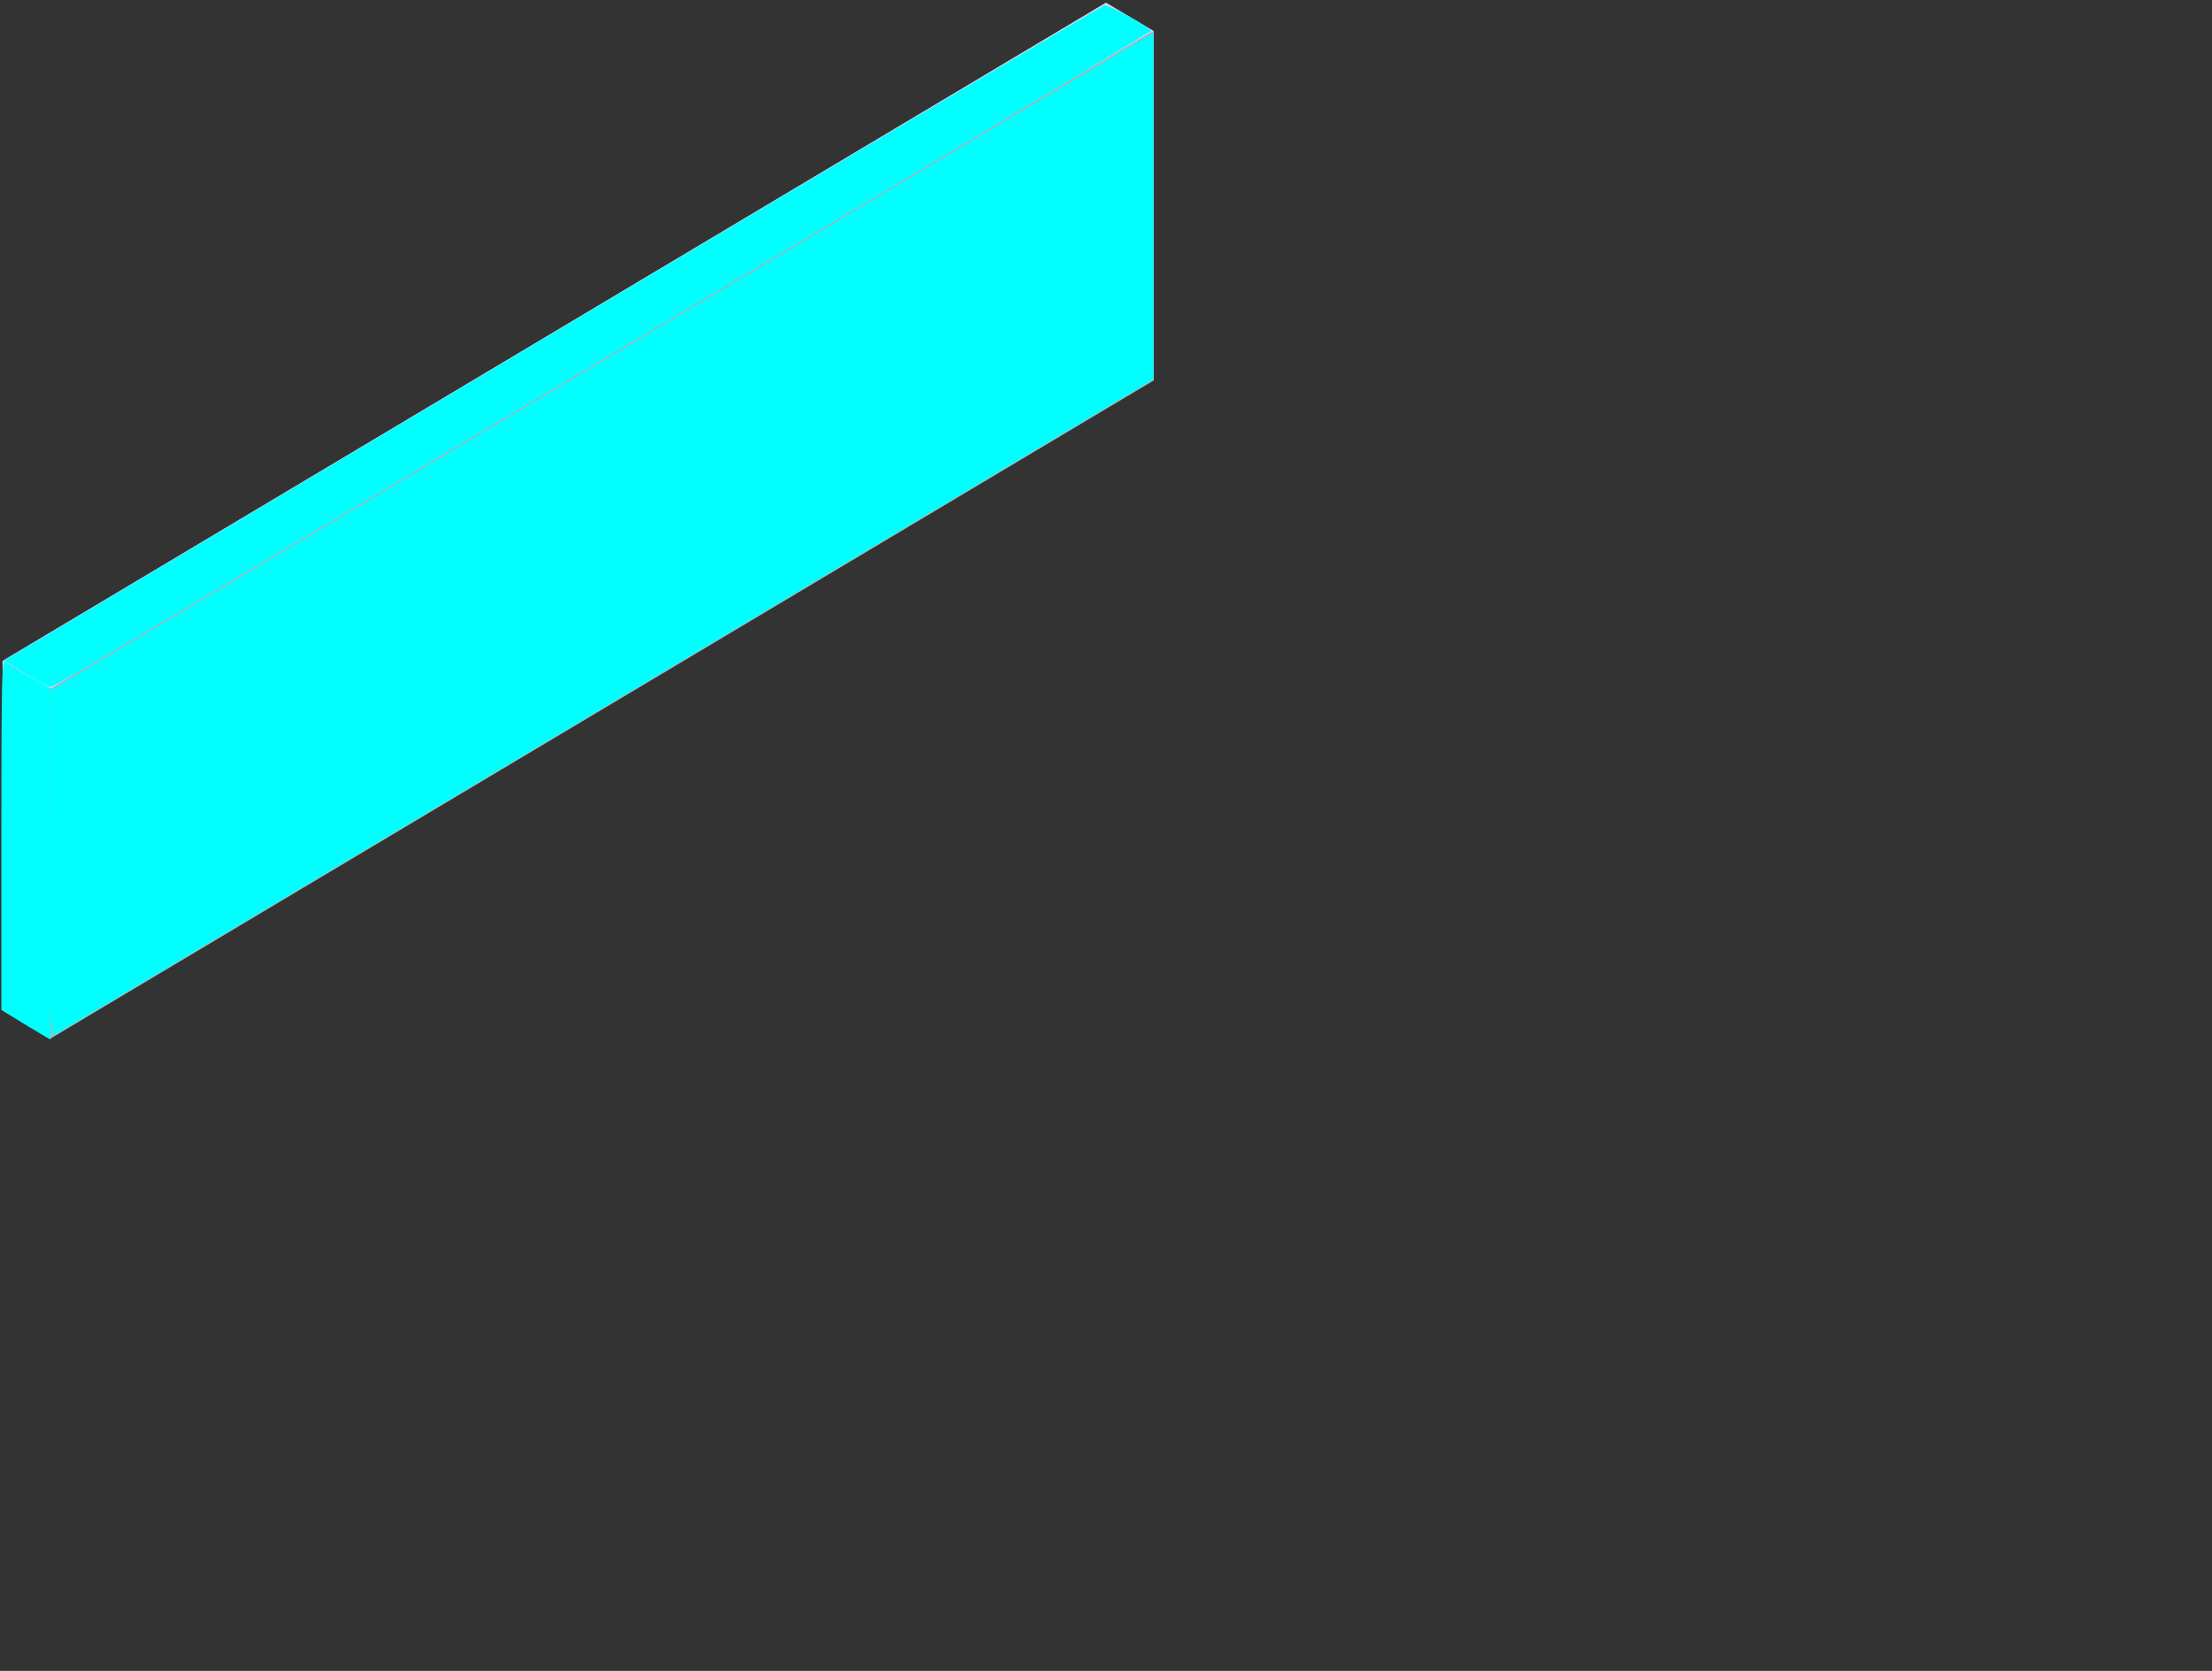 <?xml version="1.0" encoding="UTF-8" standalone="no"?>
<!-- Generator: Adobe Illustrator 16.0.0, SVG Export Plug-In . SVG Version: 6.00 Build 0)  -->

<svg
   xmlns:dc="http://purl.org/dc/elements/1.1/"
   xmlns:cc="http://creativecommons.org/ns#"
   xmlns:rdf="http://www.w3.org/1999/02/22-rdf-syntax-ns#"
   xmlns:svg="http://www.w3.org/2000/svg"
   xmlns="http://www.w3.org/2000/svg"
   xmlns:sodipodi="http://sodipodi.sourceforge.net/DTD/sodipodi-0.dtd"
   xmlns:inkscape="http://www.inkscape.org/namespaces/inkscape"
   version="1.1"
   id="svg2"
   inkscape:version="0.92.2 5c3e80d, 2017-08-06"
   sodipodi:docname="blueWall.svg"
   x="0px"
   y="0px"
   width="430.543px"
   height="325.295px"
   viewBox="0 0 430.543 325.295"
   enable-background="new 0 0 430.543 325.295"
   xml:space="preserve"><rect x="0" y="0" width="430.543" height="325.295" fill="#333333" stroke="none"/><defs
     id="defs3"><inkscape:perspective
       sodipodi:type="inkscape:persp3d"
       inkscape:vp_x="0 : 526.18109 : 1"
       inkscape:vp_y="0 : 1000 : 0"
       inkscape:vp_z="744.09448 : 526.18109 : 1"
       id="perspective2985"
       inkscape:persp3d-origin="372.04724 : 350.78739 : 1" /></defs><sodipodi:namedview
     units="mm"
     pagecolor="#ffffff"
     bordercolor="#666666"
     borderopacity="1.0"
     inkscape:zoom="1.979899"
     inkscape:cx="161.28249"
     inkscape:cy="150.5455"
     showgrid="false"
     showguides="true"
     fit-margin-top="0"
     fit-margin-left="0"
     id="base"
     inkscape:document-units="mm"
     inkscape:current-layer="layer1"
     inkscape:object-nodes="true"
     inkscape:window-width="1280"
     inkscape:window-height="712"
     inkscape:window-x="0"
     inkscape:window-y="1"
     inkscape:window-maximized="1"
     inkscape:guide-bbox="true"
     fit-margin-right="0"
     fit-margin-bottom="0"
     inkscape:pageopacity="0.0"
     inkscape:pageshadow="2" /><g
     id="layer1"
     transform="translate(-53.643,-569.625)"
     inkscape:label="Layer 1"
     inkscape:groupmode="layer"><path
       id="path3910"
       inkscape:connector-curvature="0"
       sodipodi:nodetypes="cccccccc"
       fill="#D7D7F4"
       d="M268.908,570.139   l9.32,5.536l-9.313,5.563l-0.007-0.005L63.471,703.826H63.44l-9.281-5.563L268.908,570.139z" /><path
       id="path3914"
       inkscape:connector-curvature="0"
       sodipodi:nodetypes="ccccc"
       fill="#B3B3B3"
       d="M278.228,575.675v68   L63.455,771.831v-68L278.228,575.675z" /><path
       id="path3916"
       inkscape:connector-curvature="0"
       fill="#F2F2F2"
       d="M54.144,698.276v68l9.311,5.555v-68L54.144,698.276z" /><path
       style="fill:#00ffff;stroke-width:0.505"
       d="M 9.861,168.18 V 134.388 L 35.493,119.09 C 147.788,52.072 219.579,9.247 222.119,7.763 l 2.399,-1.401 V 40.127 73.892 L 117.887,137.529 C 59.24,172.529 10.942,201.347 10.558,201.569 9.968,201.911 9.861,196.788 9.861,168.18 Z"
       id="path13"
       inkscape:connector-curvature="0"
       transform="translate(53.643,569.625)" /><path
       style="fill:#00ffff;stroke-width:0.505"
       d="M 4.925,131.153 0.748,128.601 107.456,64.929 C 166.145,29.91 214.518,1.163 214.951,1.046 c 0.762,-0.205 9.024,4.333 9.05,4.97 0.007,0.174 -19.932,12.21 -44.308,26.748 -24.376,14.538 -49.889,29.76 -56.695,33.827 -6.806,4.067 -24.307,14.508 -38.891,23.203 C 69.523,98.489 50.658,109.746 42.186,114.81 12.895,132.316 10.46,133.737 9.783,133.722 9.409,133.713 7.223,132.557 4.925,131.153 Z"
       id="path15"
       inkscape:connector-curvature="0"
       transform="translate(53.643,569.625)" /><path
       style="fill:#00ffff;stroke-width:0.505"
       d="m 4.936,199.485 -4.672,-2.859 v -34.258 c 0,-28.454 0.113,-34.145 0.67,-33.589 0.368,0.368 2.518,1.691 4.778,2.94 l 4.108,2.271 0.147,34.219 c 0.081,18.82 0.033,34.2 -0.106,34.178 -0.139,-0.023 -2.355,-1.328 -4.924,-2.901 z"
       id="path17"
       inkscape:connector-curvature="0"
       transform="translate(53.643,569.625)" /></g></svg>